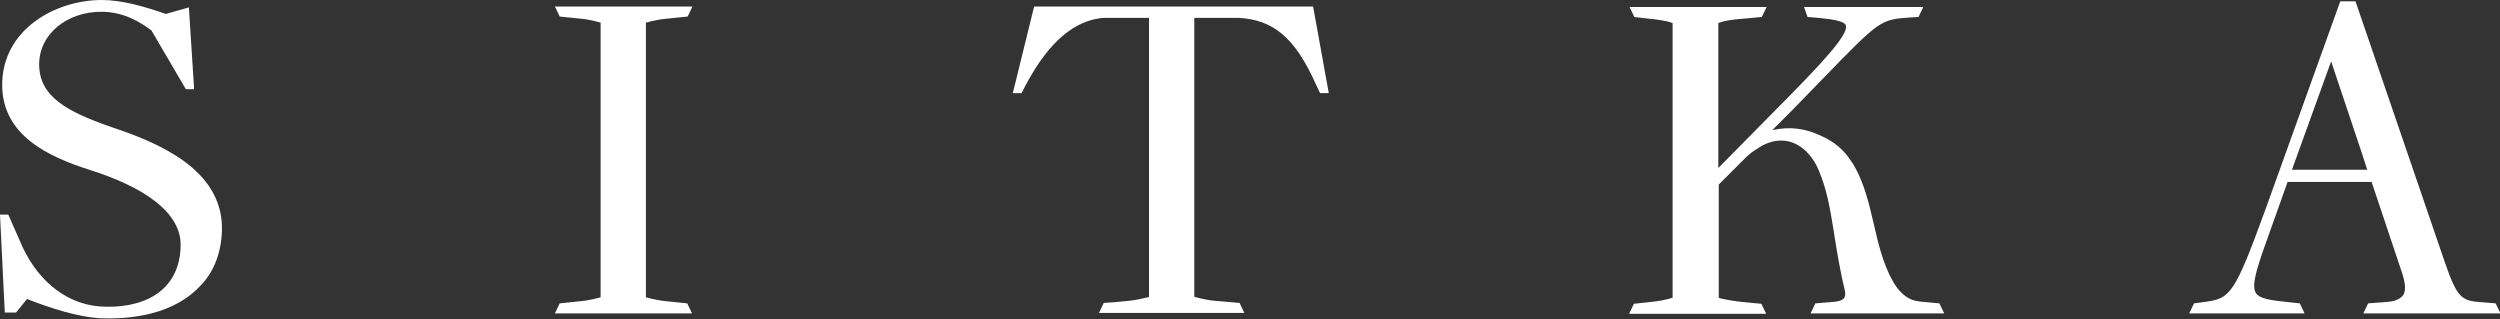 <svg width="141" height="18" viewBox="0 0 141 18" fill="none" xmlns="http://www.w3.org/2000/svg">
<rect x="0" y="0" width="141" height="18" fill="#333333" stroke="none"/>
<g clip-path="url(#clip0_13398_67291)">
<path d="M134.544 17.036L133.562 17.11L133.292 17.674H141.025L140.755 17.11L139.871 17.036C138.766 16.962 138.545 16.717 137.809 14.557L132.85 0.074H131.991L127.818 11.684C126.002 16.668 125.805 16.84 124.283 17.036L123.743 17.11L123.473 17.674H129.978L129.708 17.11L129.021 17.036C128.039 16.938 127.425 16.84 127.229 16.52C126.983 16.128 127.253 15.219 127.769 13.771L129.021 10.261H133.759L135.501 15.465C135.673 16.029 135.698 16.422 135.526 16.668C135.33 16.889 135.035 17.011 134.544 17.036ZM129.266 9.573L131.476 3.461C132.237 5.744 133.243 8.714 133.513 9.573H129.266ZM38.785 0.933L39.055 0.368H39.03H31.322H31.298L31.568 0.933L32.771 1.056C33.311 1.105 33.875 1.276 33.875 1.276V3.928V16.766C33.875 16.766 33.311 16.938 32.746 16.987L31.568 17.11L31.298 17.674H39.03L38.76 17.11L37.557 16.987C37.017 16.938 36.428 16.766 36.428 16.766V16.717V6.284V1.276C36.428 1.276 37.017 1.105 37.582 1.056L38.785 0.933ZM6.284 7.168C3.829 6.309 2.209 5.474 2.209 3.633C2.209 1.915 3.78 0.663 5.72 0.663C6.996 0.663 7.953 1.276 8.542 1.718L10.482 5.032H10.948L10.654 0.417L9.353 0.786C8.15 0.368 6.873 0 5.744 0C3.118 0 0.123 1.669 0.123 4.787C0.123 7.683 2.823 8.862 5.032 9.573C8.002 10.506 10.236 11.93 10.187 13.869C10.138 16.52 7.953 17.453 5.597 17.281C3.584 17.11 1.964 15.661 1.105 13.55L0.466 12.102H0L0.27 17.625H0.908L1.522 16.864C2.897 17.404 4.419 17.87 5.572 17.944C7.61 18.042 9.893 17.65 11.316 16.103C12.175 15.219 12.519 14.017 12.519 12.838C12.495 9.524 8.886 8.027 6.284 7.168ZM58.325 0.368L57.122 5.253H57.613L57.858 4.787C59.159 2.332 60.632 1.129 62.252 1.006H64.805V16.741C64.805 16.741 64.781 16.741 64.756 16.766C64.633 16.79 64.535 16.815 64.412 16.84C64.093 16.913 63.774 16.962 63.455 16.987C63.062 17.036 62.645 17.06 62.252 17.085L61.982 17.65H70.181L69.911 17.085L68.782 16.987L68.487 16.962C67.947 16.913 67.358 16.741 67.358 16.741V1.006H69.837C71.826 1.105 73.053 2.136 74.231 4.787L74.452 5.253H74.943L74.059 0.368H58.325ZM108.597 17.036C108.303 17.011 107.959 16.987 107.689 16.84C107.272 16.619 106.977 16.25 106.756 15.858C105.627 13.869 105.725 11.316 104.547 9.303C104.523 9.254 104.498 9.205 104.449 9.156C104.007 8.444 103.418 7.978 102.755 7.683C102.092 7.364 101.331 7.143 100.374 7.266C100.251 7.291 99.957 7.34 99.957 7.34L101.061 6.235C101.724 5.548 102.289 4.983 102.78 4.468C106.045 1.105 106.045 1.105 107.763 0.982L108.205 0.957L108.475 0.393H101.749L101.945 0.957L102.534 1.006C103.295 1.08 104.007 1.178 104.105 1.424C104.302 1.939 102.583 3.731 100.644 5.695L96.913 9.475V1.301C96.913 1.301 97.207 1.154 98.042 1.08L99.368 0.957L99.638 0.393H91.905L92.175 0.957L93.01 1.056C93.305 1.08 93.967 1.154 94.335 1.301V16.79C94.335 16.79 93.918 16.938 93.28 17.011L92.151 17.134L91.881 17.699H99.613L99.343 17.134L98.312 17.036C97.993 17.011 97.036 16.864 96.938 16.79V10.408C97.478 9.868 98.435 8.911 98.435 8.911C98.631 8.714 98.852 8.542 99.098 8.395C99.319 8.248 99.564 8.101 99.834 8.027C100.03 7.953 100.251 7.929 100.472 7.929C101.381 7.929 102.166 8.616 102.583 9.623C103.025 10.654 103.222 11.783 103.418 13.01C103.59 14.139 103.786 15.293 104.056 16.422C104.081 16.57 104.081 16.668 104.032 16.766C103.958 16.938 103.688 17.011 103.295 17.036L102.387 17.11L102.117 17.674H109.653L109.383 17.11L108.597 17.036Z" fill="white"/>
</g>
<defs>
<clipPath id="clip0_13398_67291">
<rect width="141" height="17.969" fill="white"/>
</clipPath>
</defs>
</svg>
